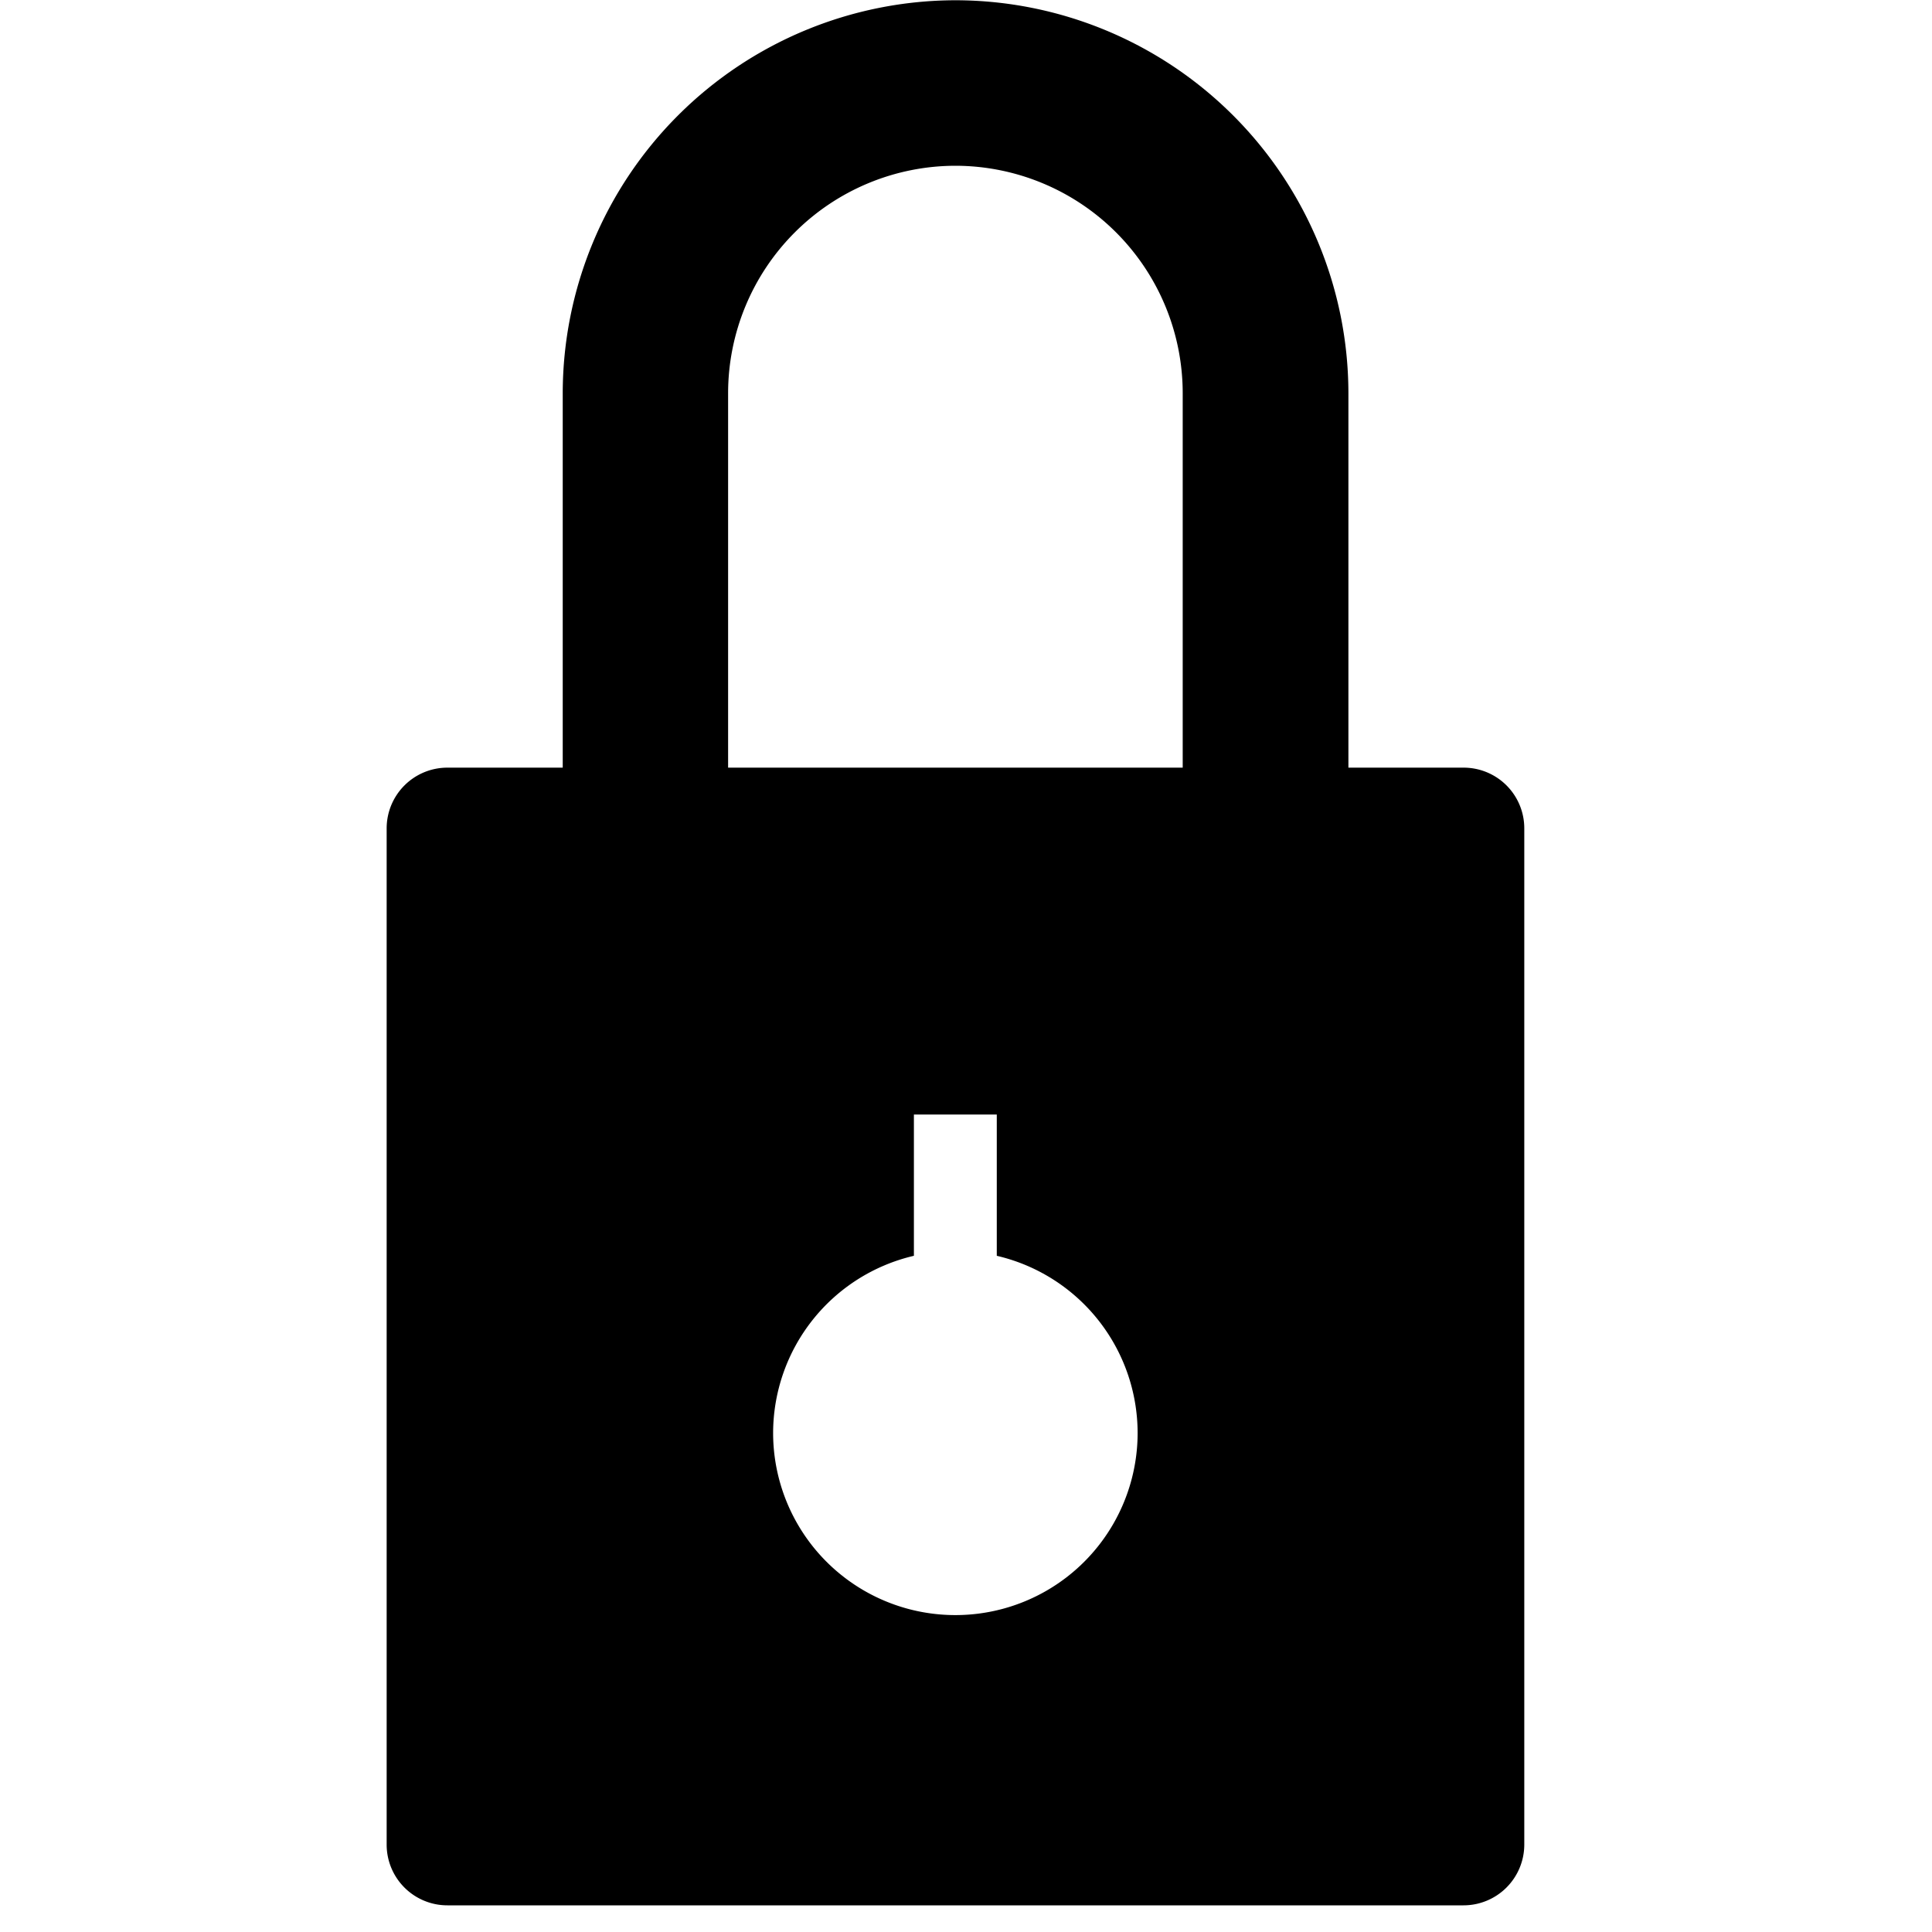 <svg xmlns="http://www.w3.org/2000/svg" xmlns:xlink="http://www.w3.org/1999/xlink" viewBox="0 0 30 30"><path d="M0,0H-7.059V-5.816a3.534,3.534,0,0,1,3.528-3.53A3.533,3.533,0,0,1,0-5.816V0ZM-3.53,13.159A2.829,2.829,0,0,1-6.36,10.33,2.829,2.829,0,0,1-4.174,7.58V5.386h1.287V7.58A2.828,2.828,0,0,1-.7,10.33,2.829,2.829,0,0,1-3.53,13.159M4.361,0H2.573V-5.816a6.109,6.109,0,0,0-6.1-6.1,6.109,6.109,0,0,0-6.1,6.1V0h-1.79a.943.943,0,0,0-.944.941V16.725a.943.943,0,0,0,.944.941H4.36a.944.944,0,0,0,.944-.941V.941A.942.942,0,0,0,4.361,0" transform="translate(18.365 11.92)"/></svg>